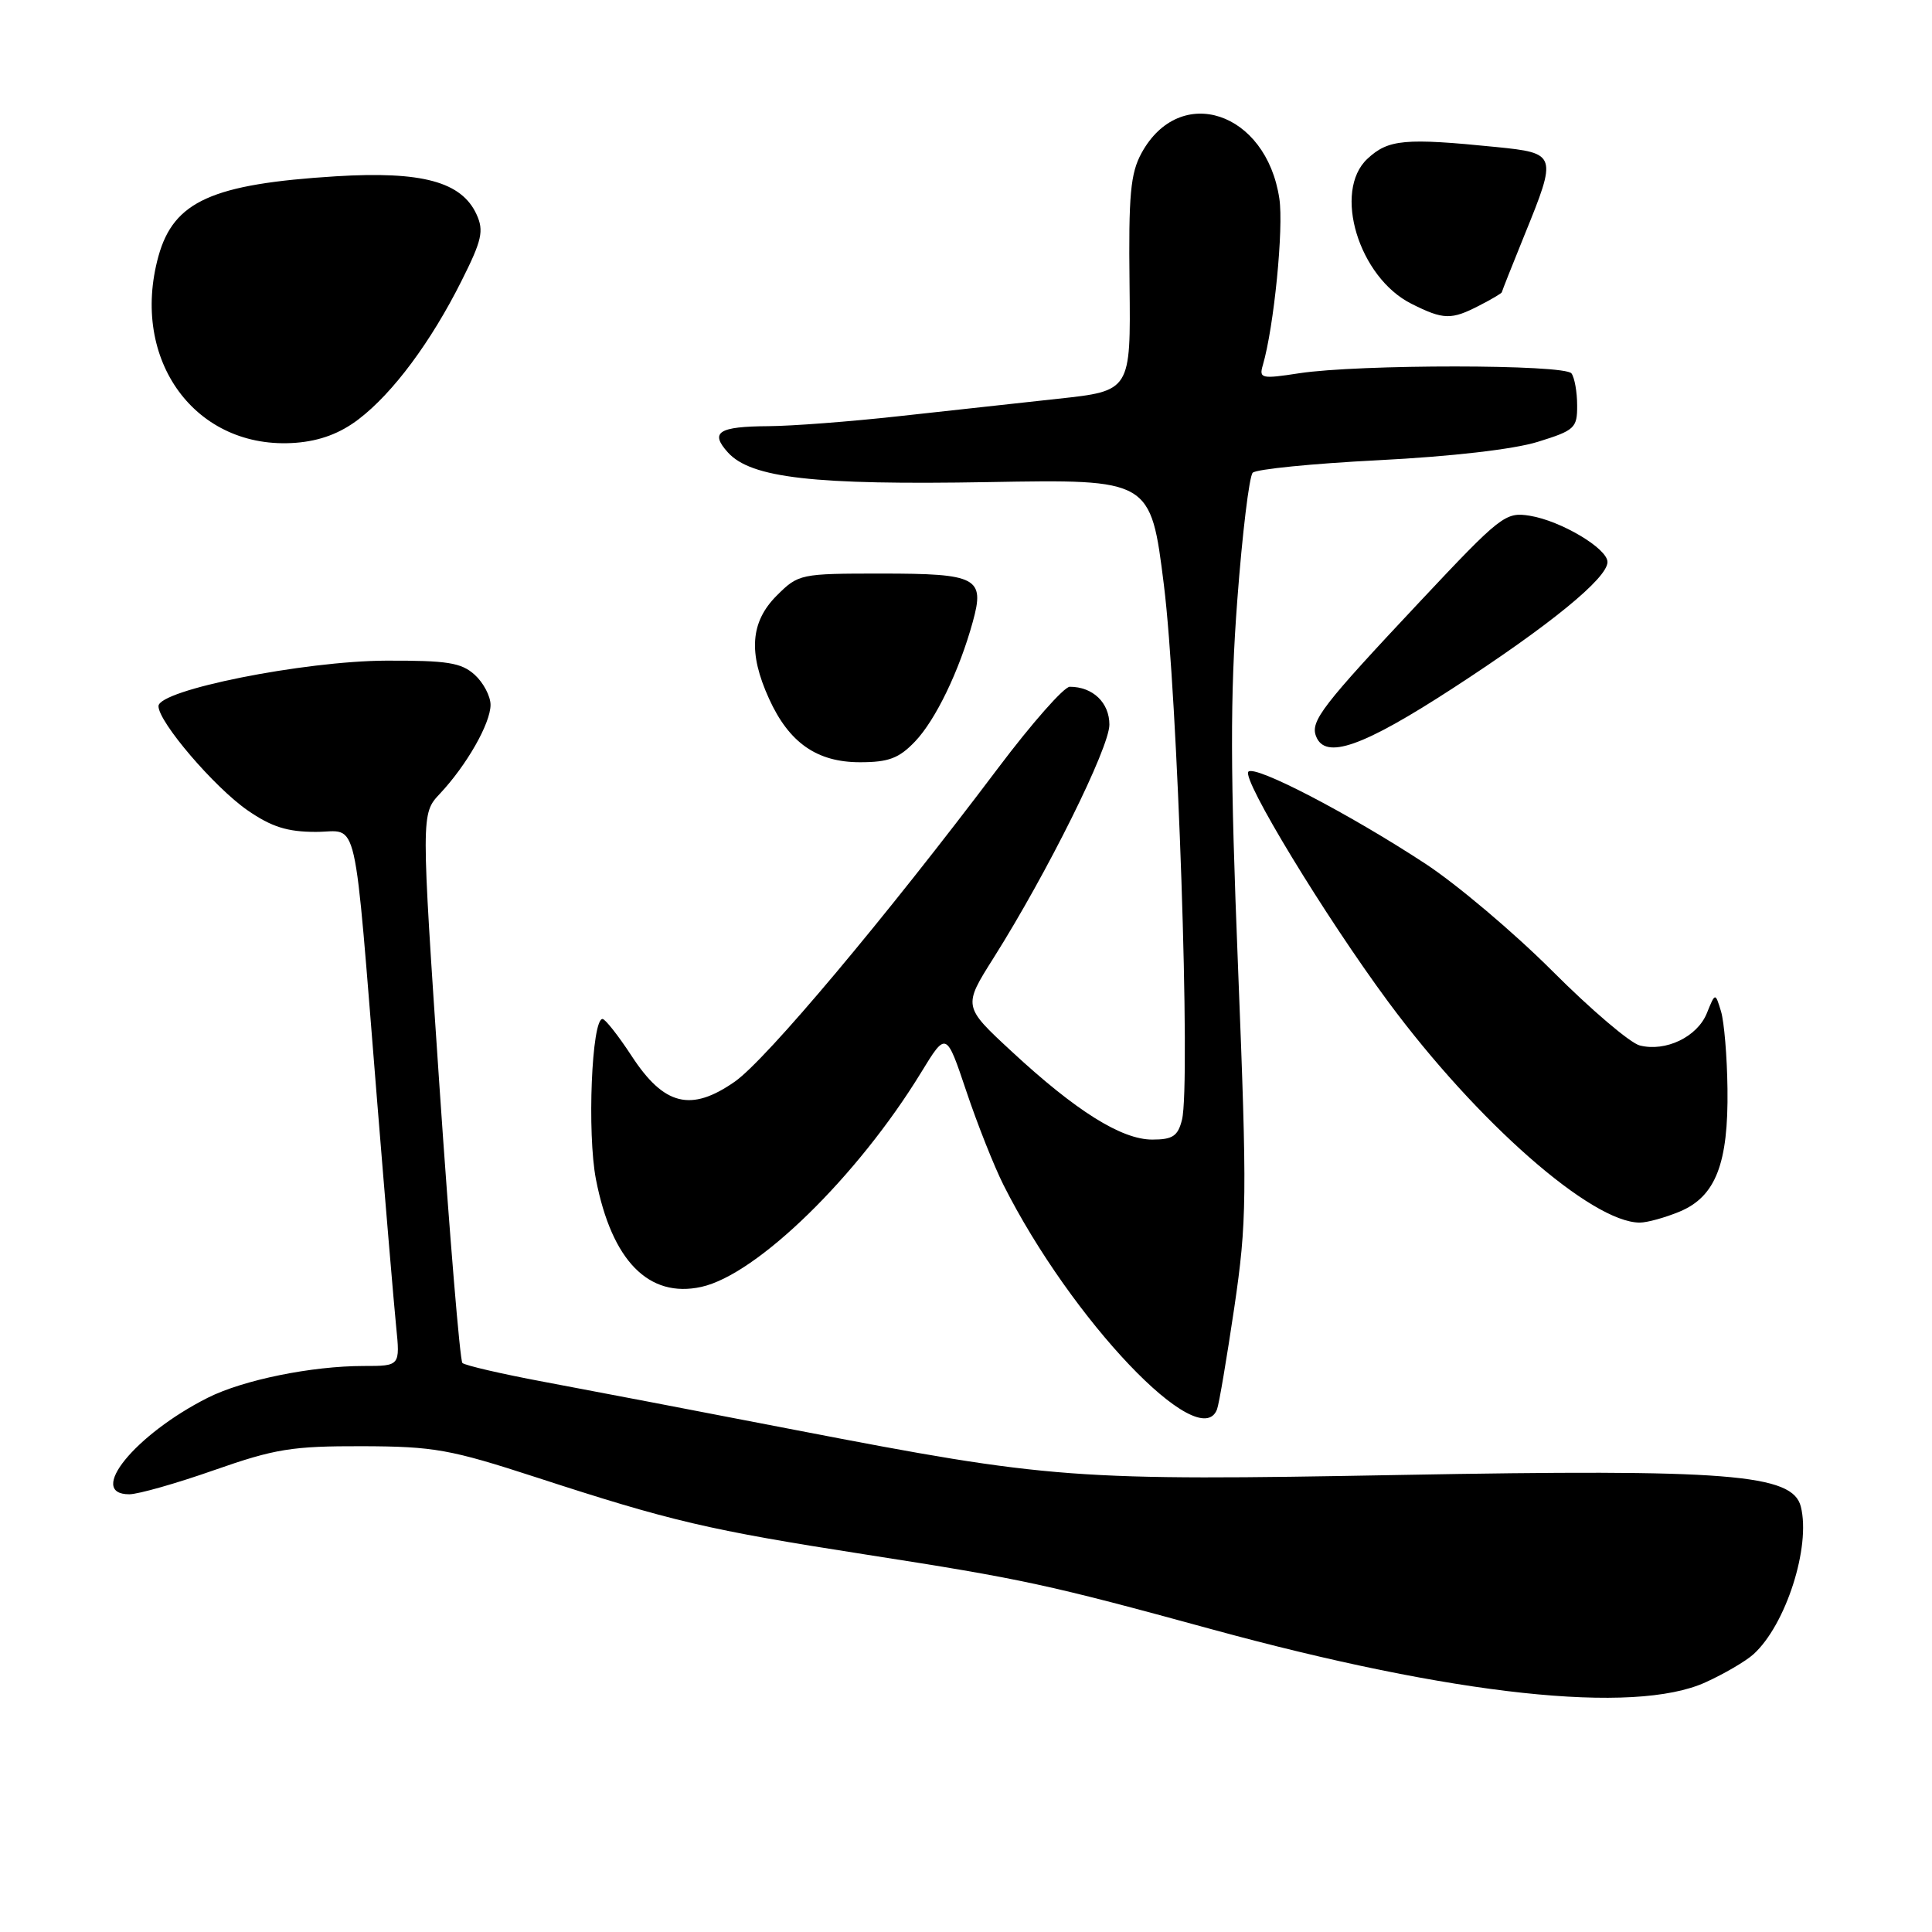 <?xml version="1.0" encoding="UTF-8" standalone="no"?>
<!DOCTYPE svg PUBLIC "-//W3C//DTD SVG 1.1//EN" "http://www.w3.org/Graphics/SVG/1.1/DTD/svg11.dtd" >
<svg xmlns="http://www.w3.org/2000/svg" xmlns:xlink="http://www.w3.org/1999/xlink" version="1.1" viewBox="0 0 256 256">
 <g >
 <path fill="currentColor"
d=" M 225.98 222.92 C 228.45 221.80 231.31 220.13 232.34 219.20 C 236.63 215.32 239.96 204.95 238.62 199.64 C 237.54 195.31 229.06 194.64 185.51 195.44 C 142.21 196.23 139.24 196.01 105.50 189.50 C 92.85 187.05 77.85 184.18 72.18 183.12 C 66.50 182.06 61.59 180.92 61.27 180.60 C 60.95 180.28 59.58 163.77 58.23 143.92 C 55.79 107.83 55.79 107.83 58.29 105.17 C 61.84 101.39 64.99 95.86 65.00 93.40 C 65.00 92.25 64.05 90.45 62.89 89.40 C 61.11 87.80 59.25 87.51 51.14 87.54 C 40.22 87.59 21.00 91.43 21.00 93.57 C 21.00 95.67 28.40 104.32 32.80 107.37 C 35.98 109.57 38.08 110.23 41.85 110.23 C 47.61 110.23 46.79 106.63 49.98 146.00 C 51.07 159.47 52.20 172.86 52.49 175.75 C 53.02 181.00 53.02 181.00 48.19 181.00 C 41.30 181.00 32.22 182.85 27.53 185.21 C 17.89 190.07 11.44 198.00 17.13 198.00 C 18.30 198.00 23.37 196.56 28.38 194.80 C 36.45 191.97 38.71 191.61 48.00 191.63 C 57.53 191.66 59.66 192.05 71.04 195.75 C 88.94 201.58 93.78 202.72 114.82 206.00 C 135.55 209.23 138.78 209.93 160.50 215.87 C 192.64 224.66 216.50 227.23 225.98 222.92 Z  M 161.26 186.75 C 161.53 186.06 162.55 179.99 163.55 173.26 C 165.22 161.89 165.26 158.70 164.05 128.26 C 163.01 102.28 162.99 92.19 163.95 79.50 C 164.61 70.70 165.53 63.11 165.99 62.64 C 166.44 62.17 173.95 61.42 182.66 60.98 C 192.29 60.49 200.56 59.54 203.75 58.55 C 208.66 57.03 209.00 56.72 208.98 53.71 C 208.98 51.95 208.64 50.04 208.23 49.48 C 207.36 48.26 180.07 48.25 172.14 49.46 C 167.15 50.23 166.81 50.15 167.33 48.39 C 168.81 43.32 170.11 30.21 169.52 26.31 C 167.79 14.77 156.34 10.99 151.26 20.28 C 149.79 22.97 149.53 25.81 149.67 37.65 C 149.83 51.80 149.83 51.80 140.17 52.84 C 134.85 53.42 125.33 54.46 119.00 55.16 C 112.67 55.86 104.95 56.45 101.83 56.47 C 95.20 56.51 94.02 57.26 96.45 59.95 C 99.52 63.34 107.83 64.29 130.99 63.88 C 152.47 63.50 152.47 63.50 154.22 77.50 C 156.05 92.12 157.79 143.70 156.62 148.37 C 156.08 150.54 155.39 151.00 152.68 151.00 C 148.61 151.00 142.57 147.22 134.05 139.32 C 127.60 133.35 127.60 133.35 131.66 126.92 C 138.77 115.65 147.00 99.08 147.00 96.02 C 147.00 93.10 144.80 91.00 141.75 91.00 C 140.99 91.00 136.72 95.84 132.27 101.75 C 117.25 121.69 101.53 140.41 97.37 143.32 C 91.56 147.38 87.99 146.50 83.70 139.93 C 81.94 137.24 80.20 135.03 79.84 135.02 C 78.40 134.98 77.78 150.19 78.97 156.29 C 81.07 167.06 85.96 172.05 92.93 170.52 C 100.30 168.90 113.64 155.88 122.07 142.08 C 125.38 136.67 125.38 136.67 128.04 144.58 C 129.50 148.94 131.72 154.53 132.96 157.00 C 141.96 174.88 158.97 192.76 161.26 186.75 Z  M 222.57 160.54 C 227.33 158.55 229.03 154.18 228.90 144.28 C 228.85 140.00 228.46 135.38 228.04 134.00 C 227.28 131.50 227.28 131.50 226.16 134.27 C 224.89 137.39 220.72 139.40 217.28 138.53 C 216.02 138.22 210.80 133.78 205.70 128.67 C 200.59 123.56 193.01 117.16 188.86 114.44 C 178.71 107.79 166.32 101.35 165.42 102.25 C 164.49 103.18 175.55 121.39 183.95 132.75 C 195.76 148.71 210.90 162.00 217.28 162.00 C 218.26 162.00 220.64 161.34 222.57 160.54 Z  M 121.25 98.25 C 123.97 95.40 127.11 88.90 128.90 82.39 C 130.52 76.54 129.49 76.00 116.80 76.00 C 106.03 76.00 105.80 76.05 102.92 78.92 C 99.44 82.40 99.13 86.50 101.90 92.58 C 104.55 98.42 108.24 101.00 113.95 101.00 C 117.75 101.00 119.12 100.48 121.25 98.25 Z  M 192.58 91.15 C 205.38 82.83 213.00 76.61 213.00 74.47 C 213.00 72.68 206.83 69.01 202.71 68.34 C 199.48 67.82 198.89 68.27 188.14 79.72 C 175.23 93.47 173.61 95.55 174.38 97.55 C 175.59 100.71 180.54 98.98 192.58 91.15 Z  M 47.52 55.55 C 52.06 52.09 57.10 45.31 61.15 37.23 C 63.86 31.84 64.14 30.59 63.15 28.42 C 61.17 24.08 55.92 22.66 44.50 23.36 C 28.11 24.38 23.02 26.67 21.00 33.93 C 17.17 47.75 25.96 59.70 39.21 58.67 C 42.40 58.42 45.08 57.42 47.52 55.55 Z  M 196.05 40.47 C 197.67 39.64 199.00 38.85 199.00 38.72 C 199.01 38.60 200.36 35.19 202.00 31.15 C 206.35 20.47 206.30 20.29 198.25 19.48 C 186.13 18.26 183.96 18.46 181.19 21.04 C 176.58 25.34 180.04 36.75 187.02 40.25 C 191.28 42.39 192.30 42.41 196.05 40.47 Z "/>
</g>
</svg>